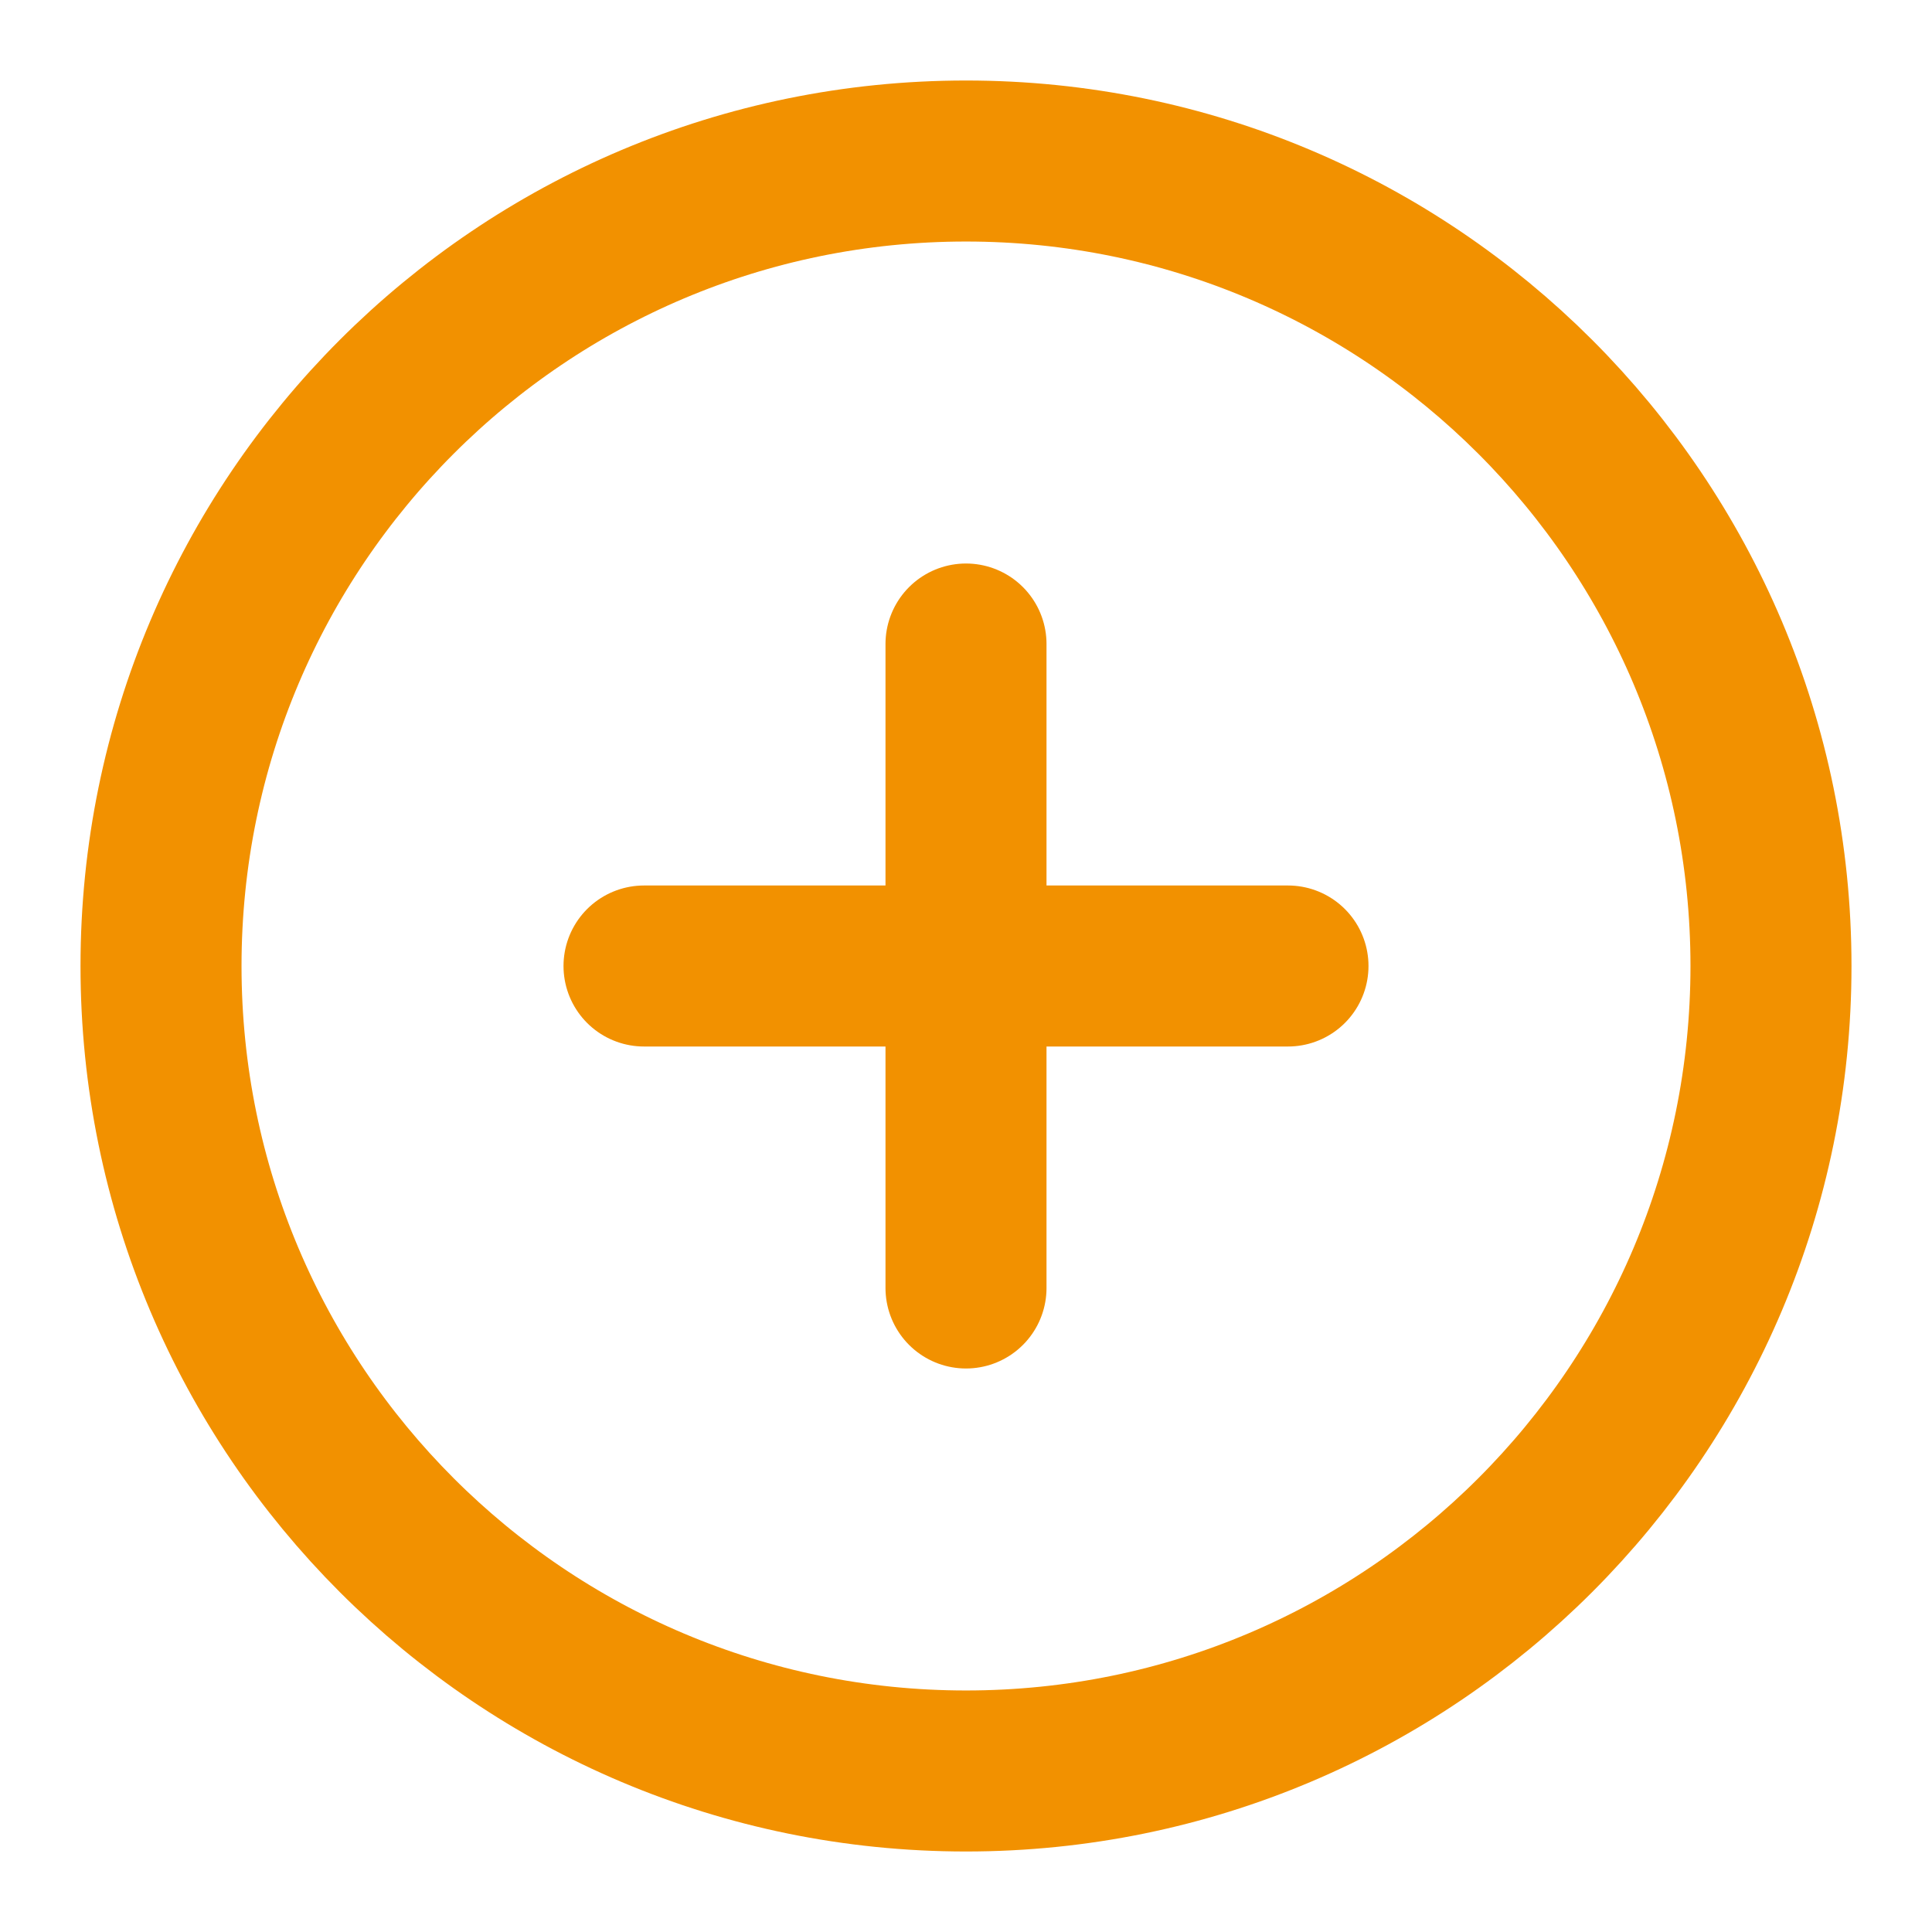 <svg width="38" height="38" viewBox="0 0 38 38" fill="none" xmlns="http://www.w3.org/2000/svg">
<path d="M19 34.833C27.744 34.833 34.833 27.744 34.833 19C34.833 10.255 27.744 3.167 19 3.167C10.255 3.167 3.167 10.255 3.167 19C3.167 27.744 10.255 34.833 19 34.833Z" stroke="#F29100" stroke-width="3.167" stroke-linecap="round" stroke-linejoin="round"/>
<path d="M19 12.667V25.333" stroke="#F29100" stroke-width="3.167" stroke-linecap="round" stroke-linejoin="round"/>
<path d="M12.667 19H25.333" stroke="#F29100" stroke-width="3.167" stroke-linecap="round" stroke-linejoin="round"/>
</svg>

